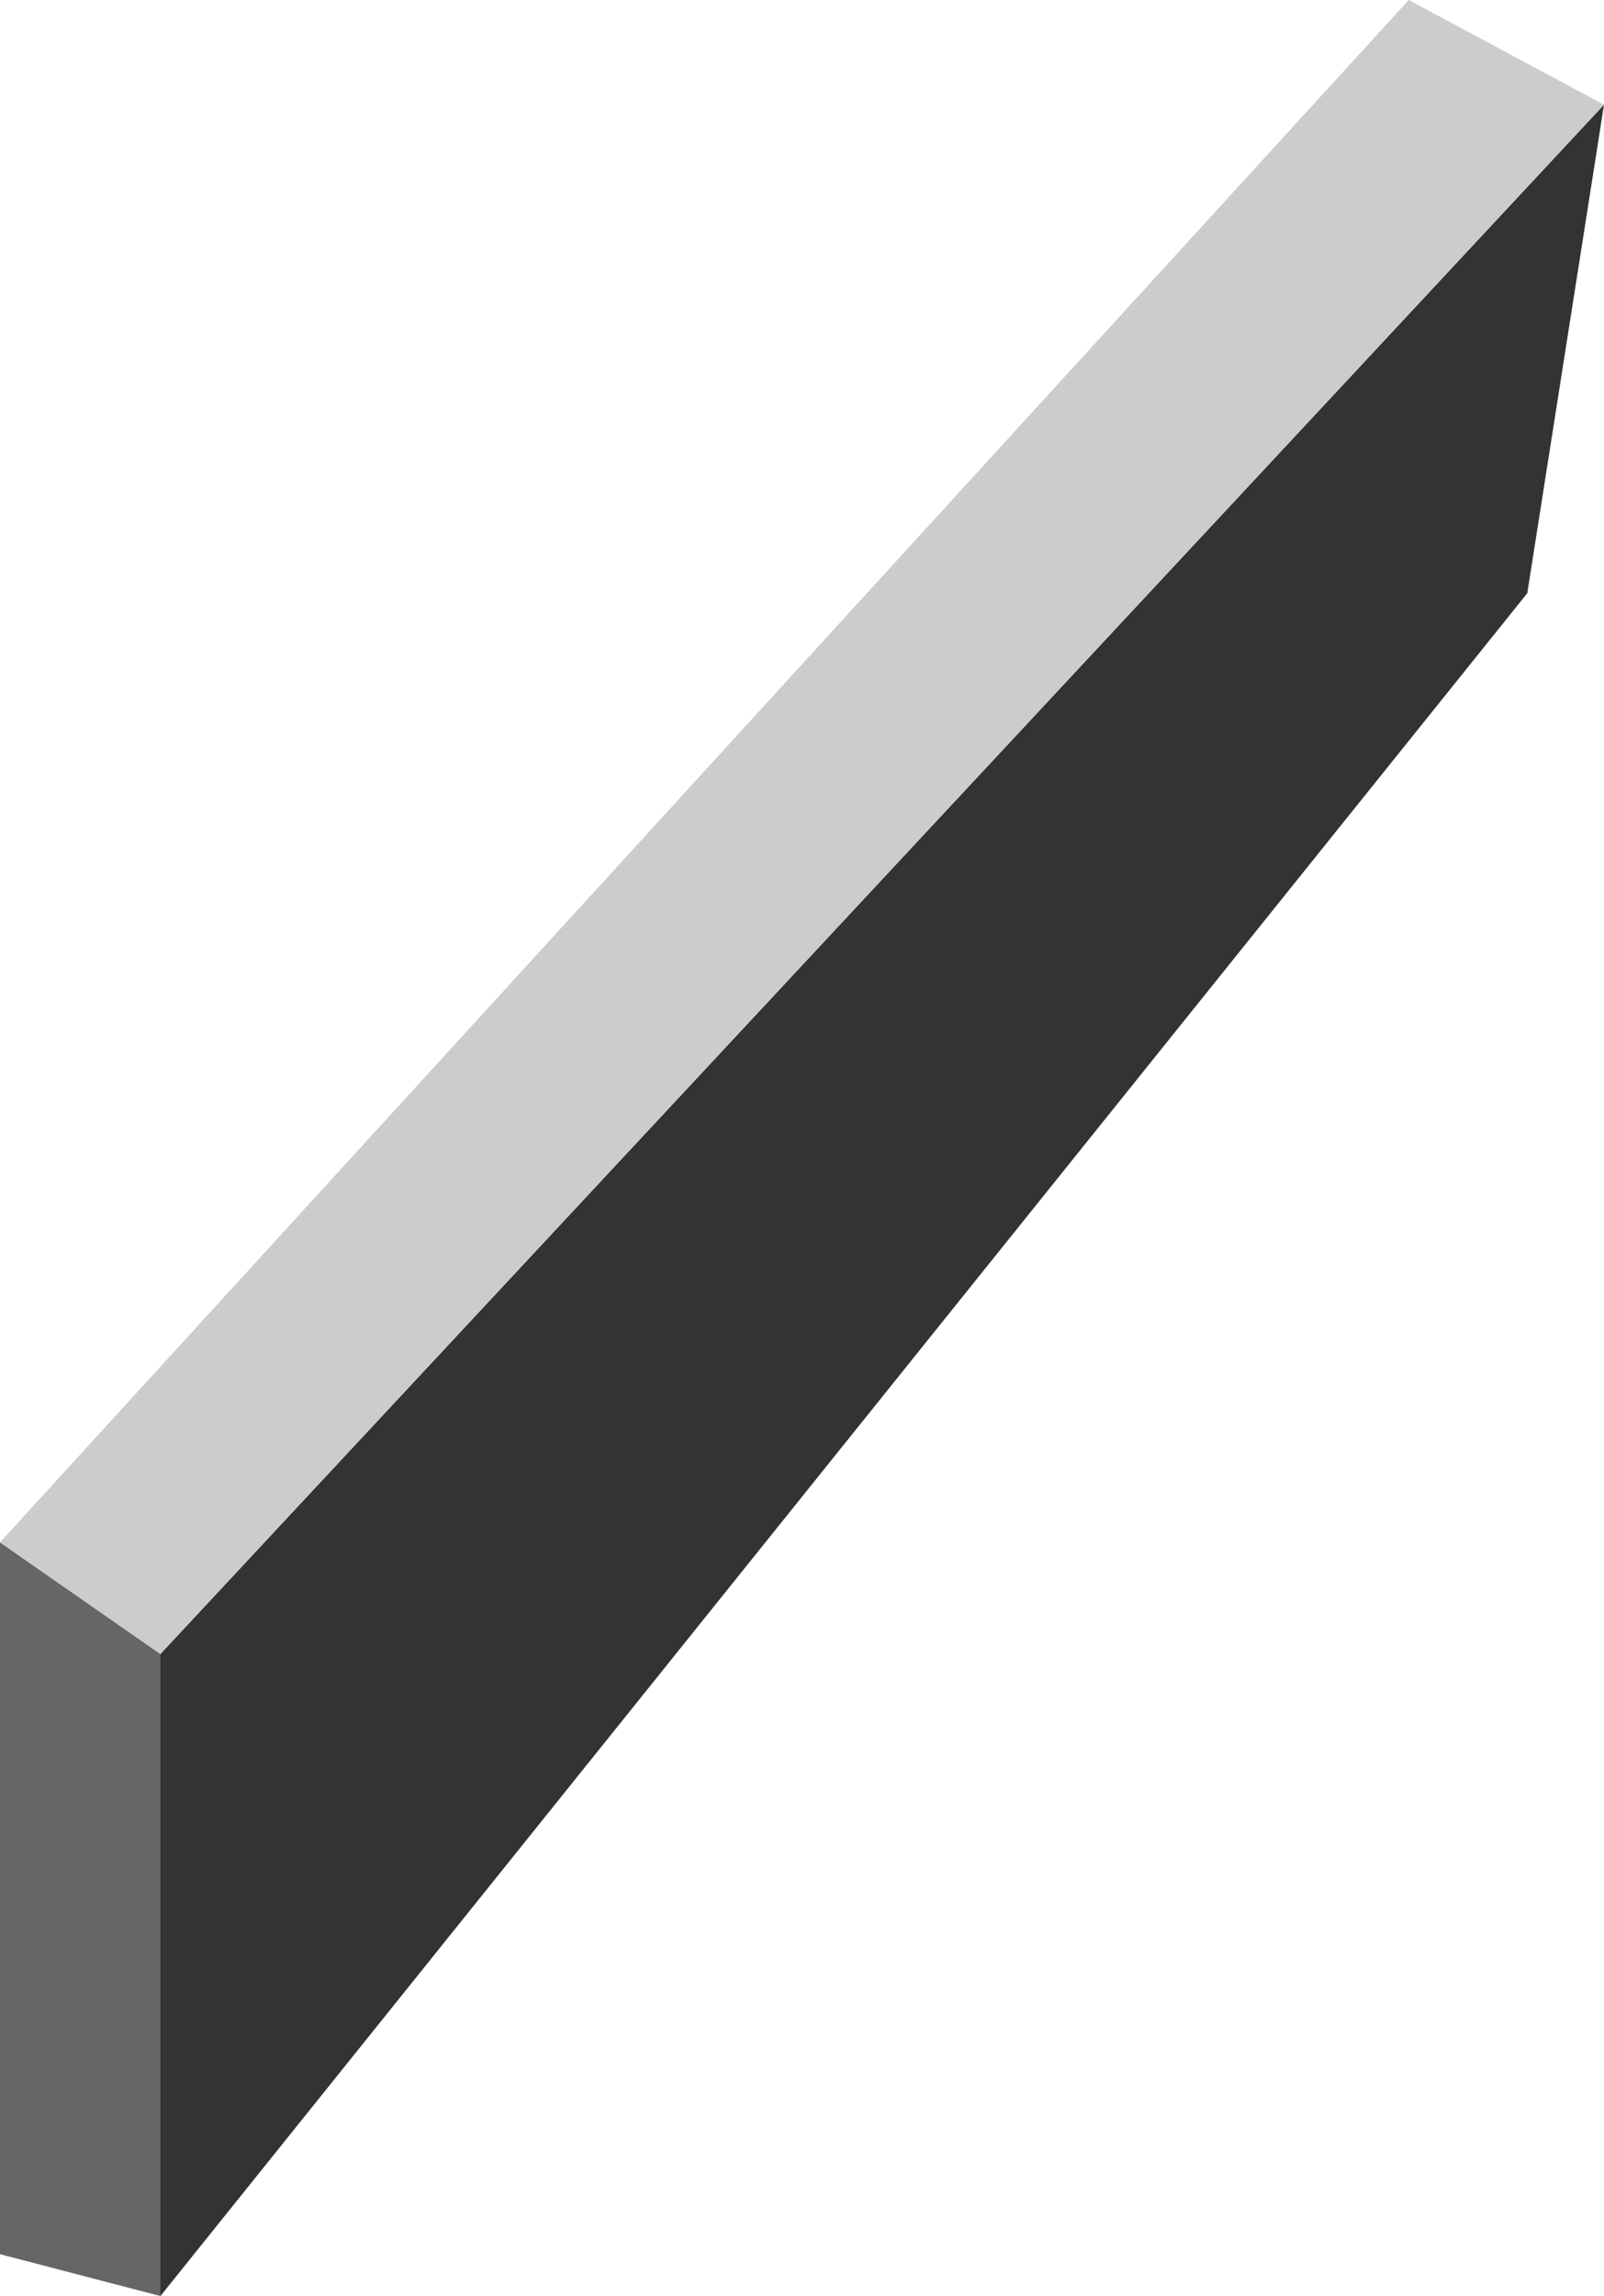 <?xml version="1.0" encoding="UTF-8" standalone="no"?>
<svg xmlns:xlink="http://www.w3.org/1999/xlink" height="16.45px" width="11.5px" xmlns="http://www.w3.org/2000/svg">
  <g transform="matrix(1.0, 0.0, 0.0, 1.0, 0.0, 0.0)">
    <path d="M11.5 0.75 L10.95 4.25 1.15 16.45 1.15 11.85 11.5 0.75" fill="#333333" fill-rule="evenodd" stroke="none"/>
    <path d="M1.15 16.45 L0.0 16.15 0.0 11.05 1.15 11.85 1.15 16.45" fill="#666666" fill-rule="evenodd" stroke="none"/>
    <path d="M0.0 11.05 L10.1 0.0 11.5 0.75 1.15 11.85 0.0 11.05" fill="#cccccc" fill-rule="evenodd" stroke="none"/>
  </g>
</svg>
